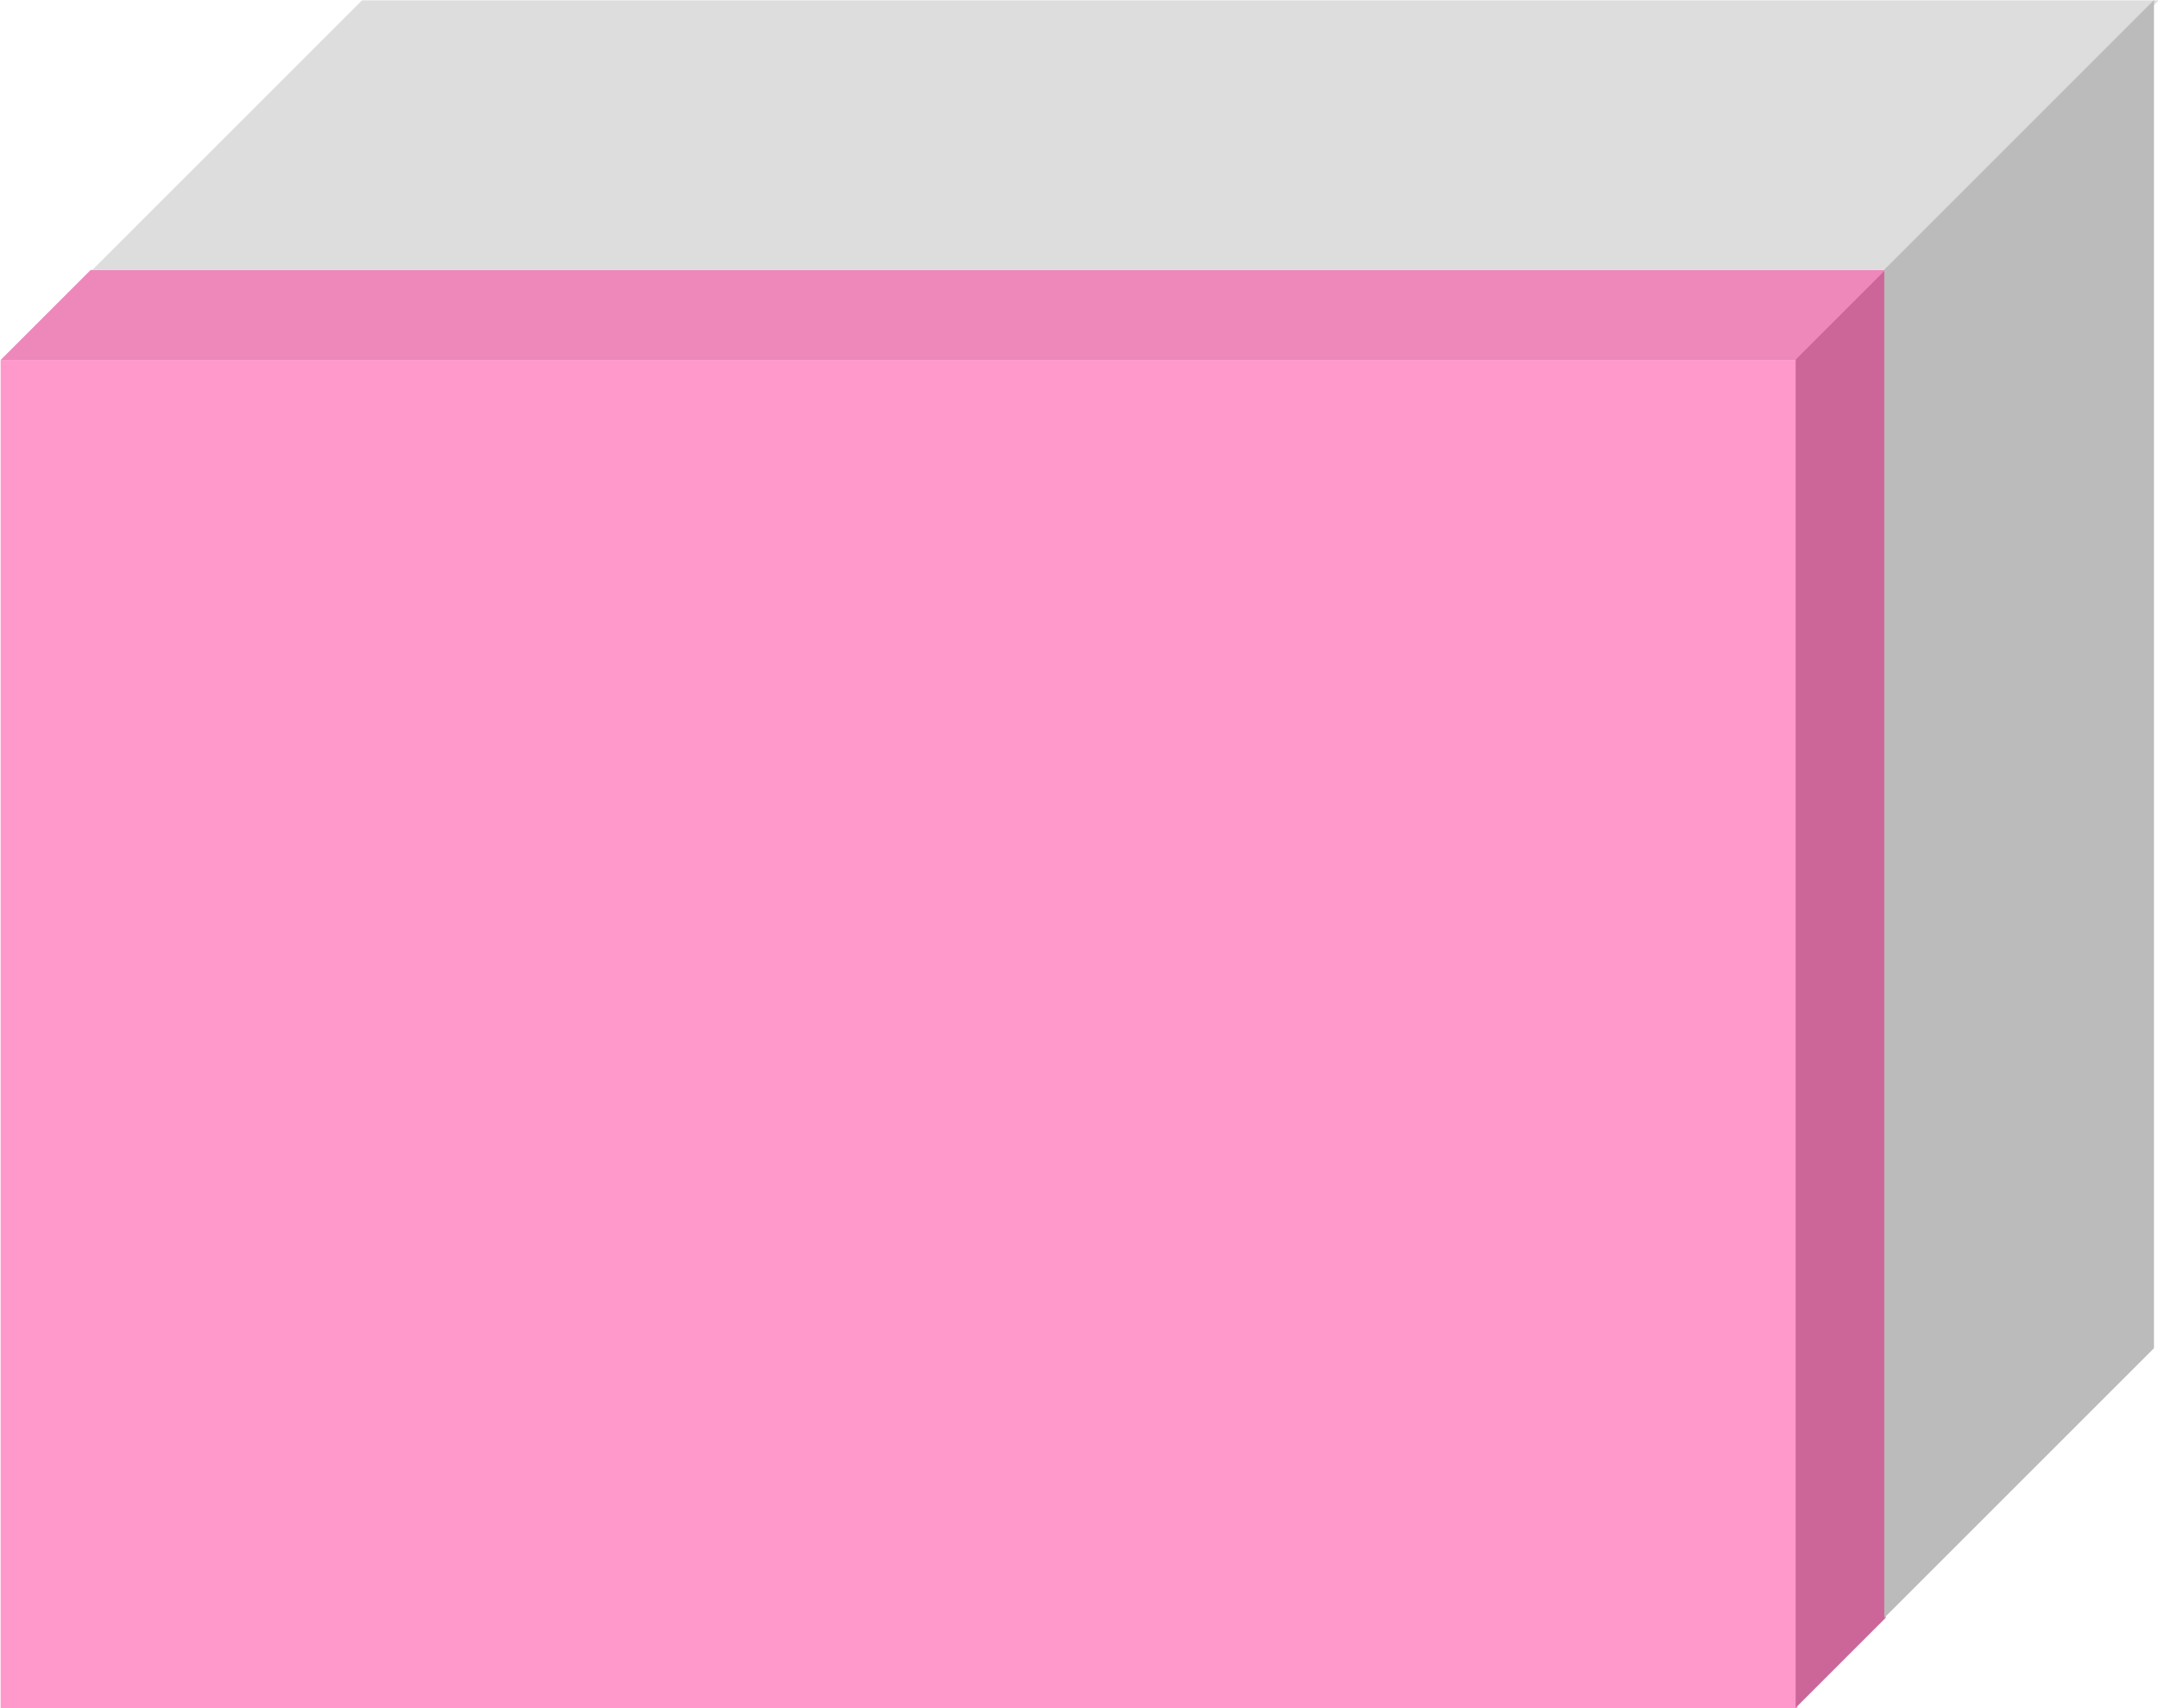 <svg xmlns="http://www.w3.org/2000/svg" width="240" height="190" viewBox="0 0 63.5 50.3"><path d="M0 10.6h52.9v39.7H0z" fill="#f9c"/><path d="M52.9 10.6H0l2.65-2.65h52.9z" fill="#e8b"/><path d="m55.5 7.94v39.7l-2.65 2.65v-39.7z" fill="#c69"/><path d="M55.6 7.95H2.7L10.64.01h52.9" fill="#ddd"/><path d="M63.4 0v39.7l-7.94 7.94V7.94z" fill="#bbb"/></svg>
